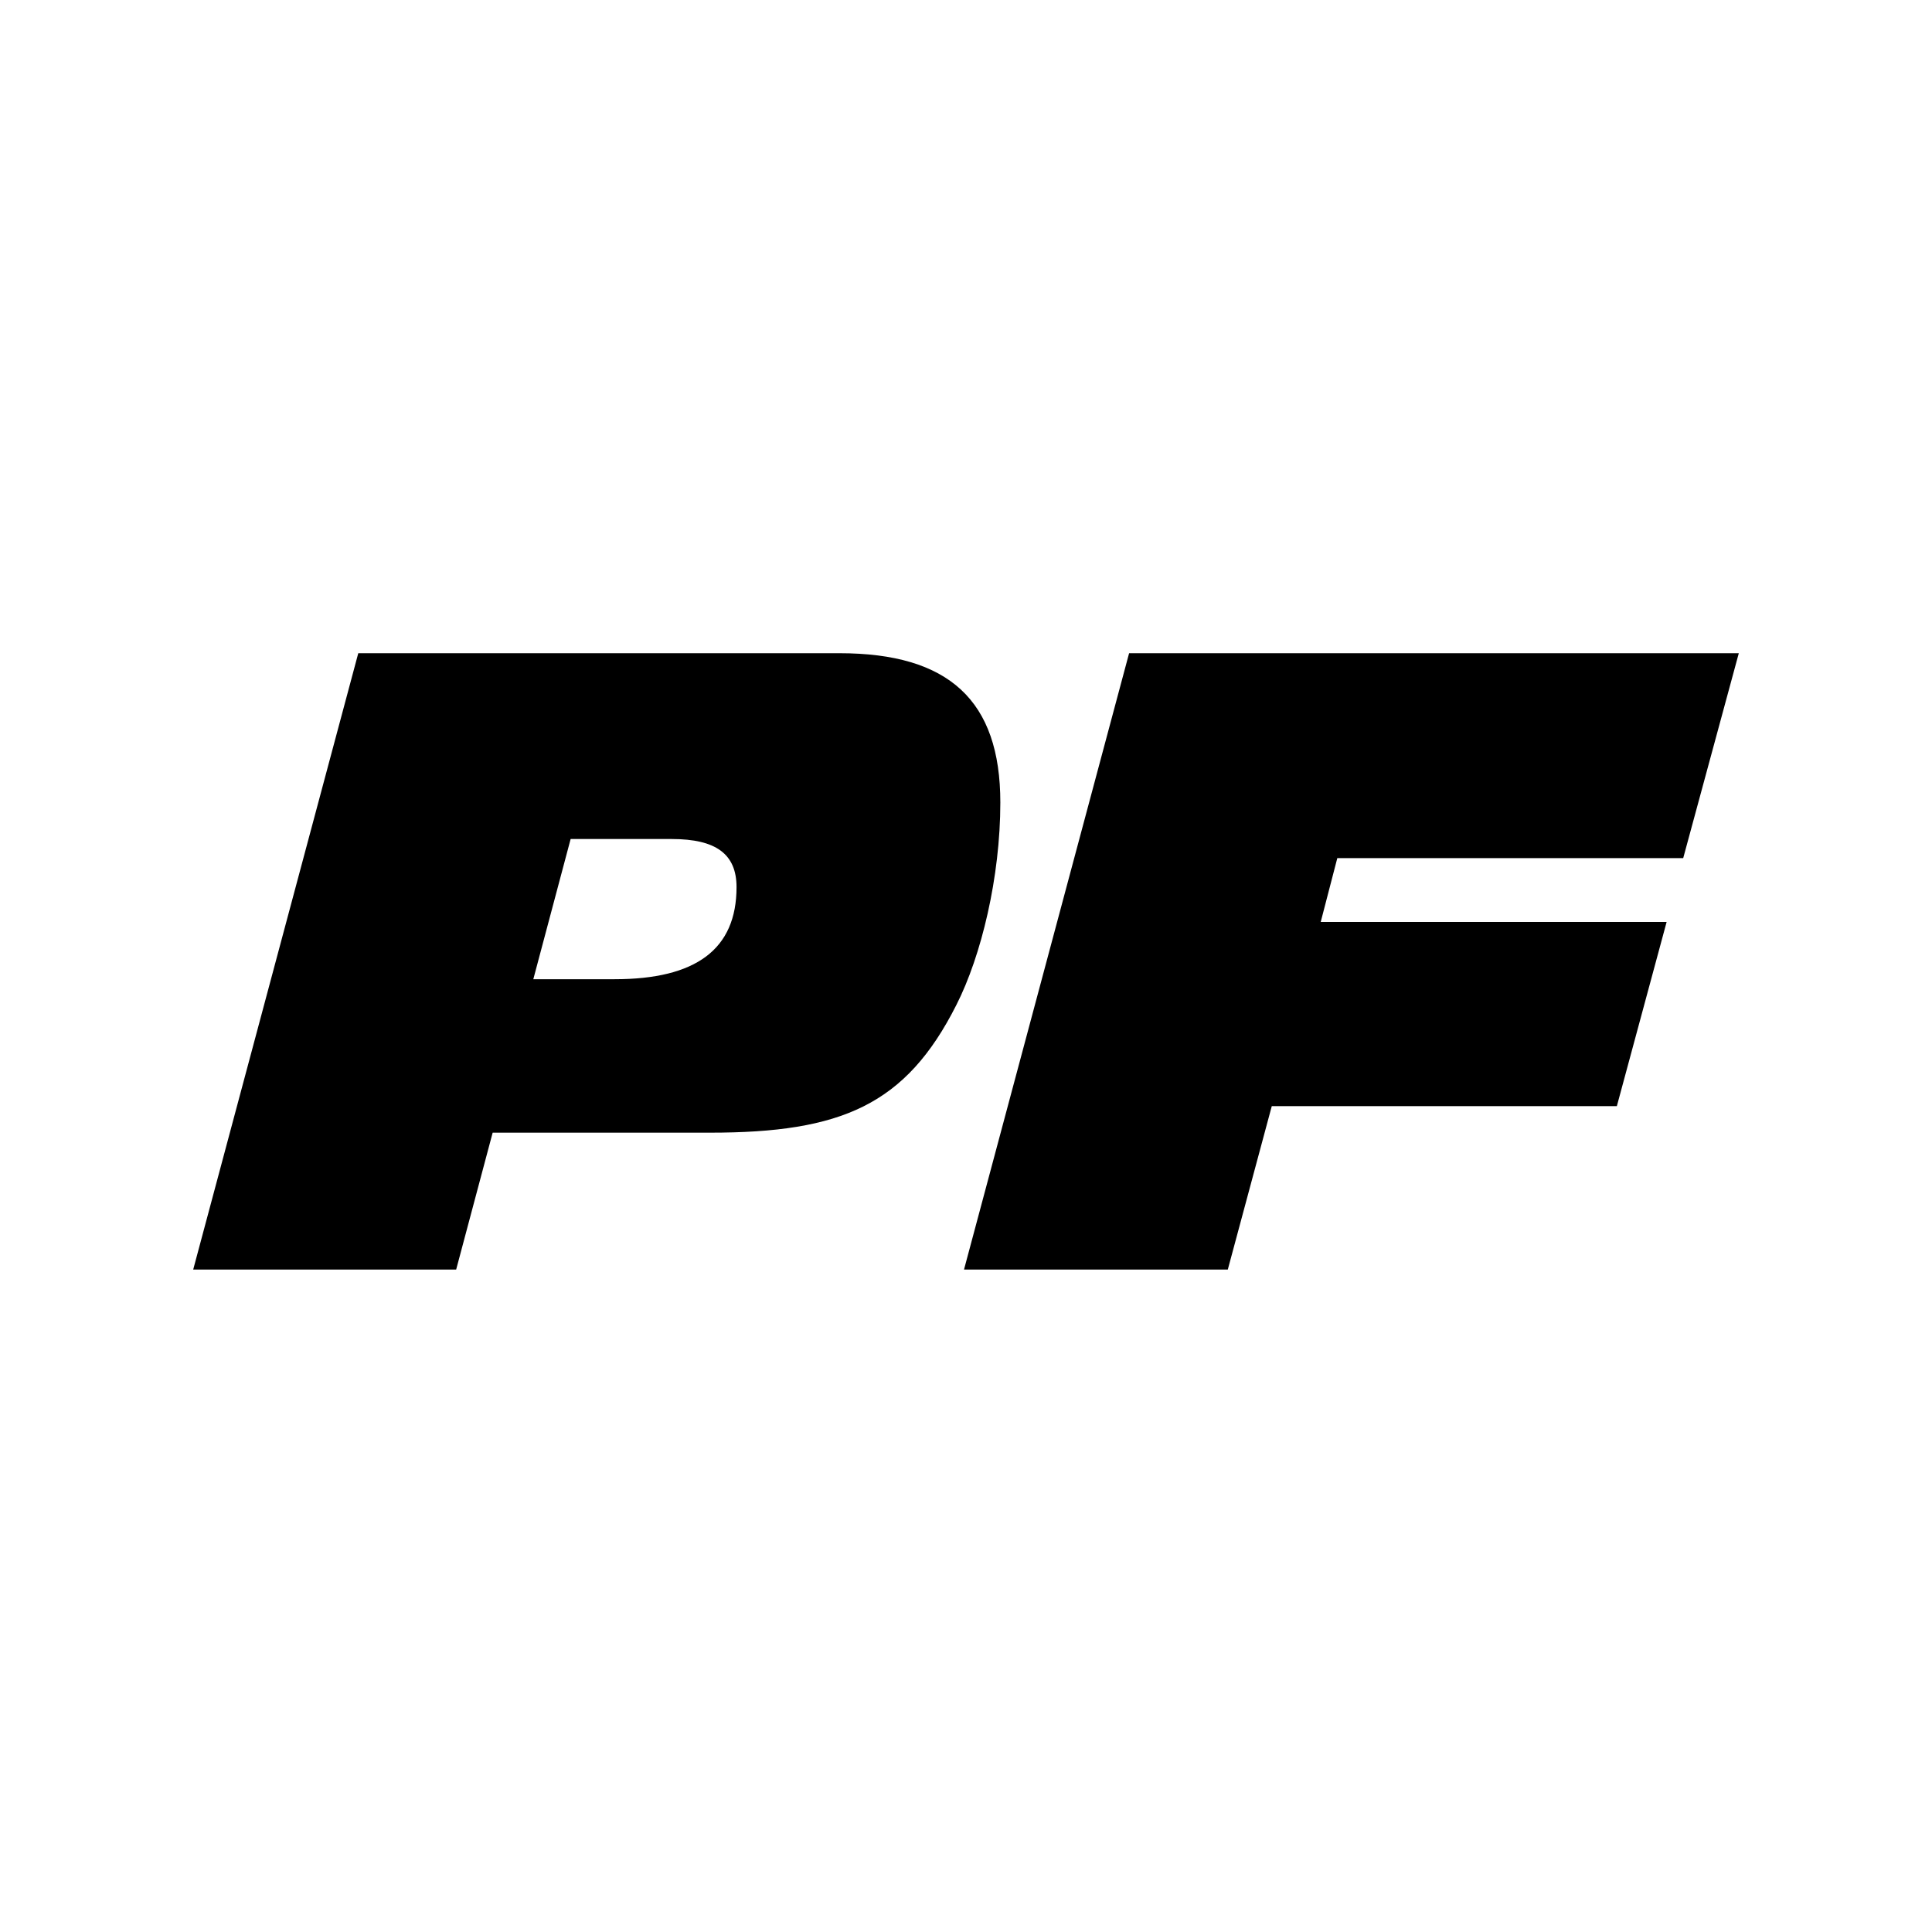 <svg width="100" height="100" viewBox="0 0 100 100" fill="none" xmlns="http://www.w3.org/2000/svg">
<path d="M49.897 65.712L58.442 33.81H90L87.123 44.415H69.219L68.36 47.721H86.264L83.688 57.253H65.827L63.551 65.712H49.897Z" fill="black"/>
<path d="M10 65.712L18.544 33.81H43.447C49.115 33.81 51.777 36.257 51.777 41.538C51.777 45.403 50.79 49.482 49.502 52.015C46.882 57.21 43.533 58.627 36.749 58.627H25.5L23.611 65.712H10ZM27.604 50.684H31.812C36.02 50.684 38.123 49.138 38.123 45.918C38.123 44.2 37.05 43.428 34.774 43.428H29.536L27.604 50.684Z" fill="black"/>
</svg>
